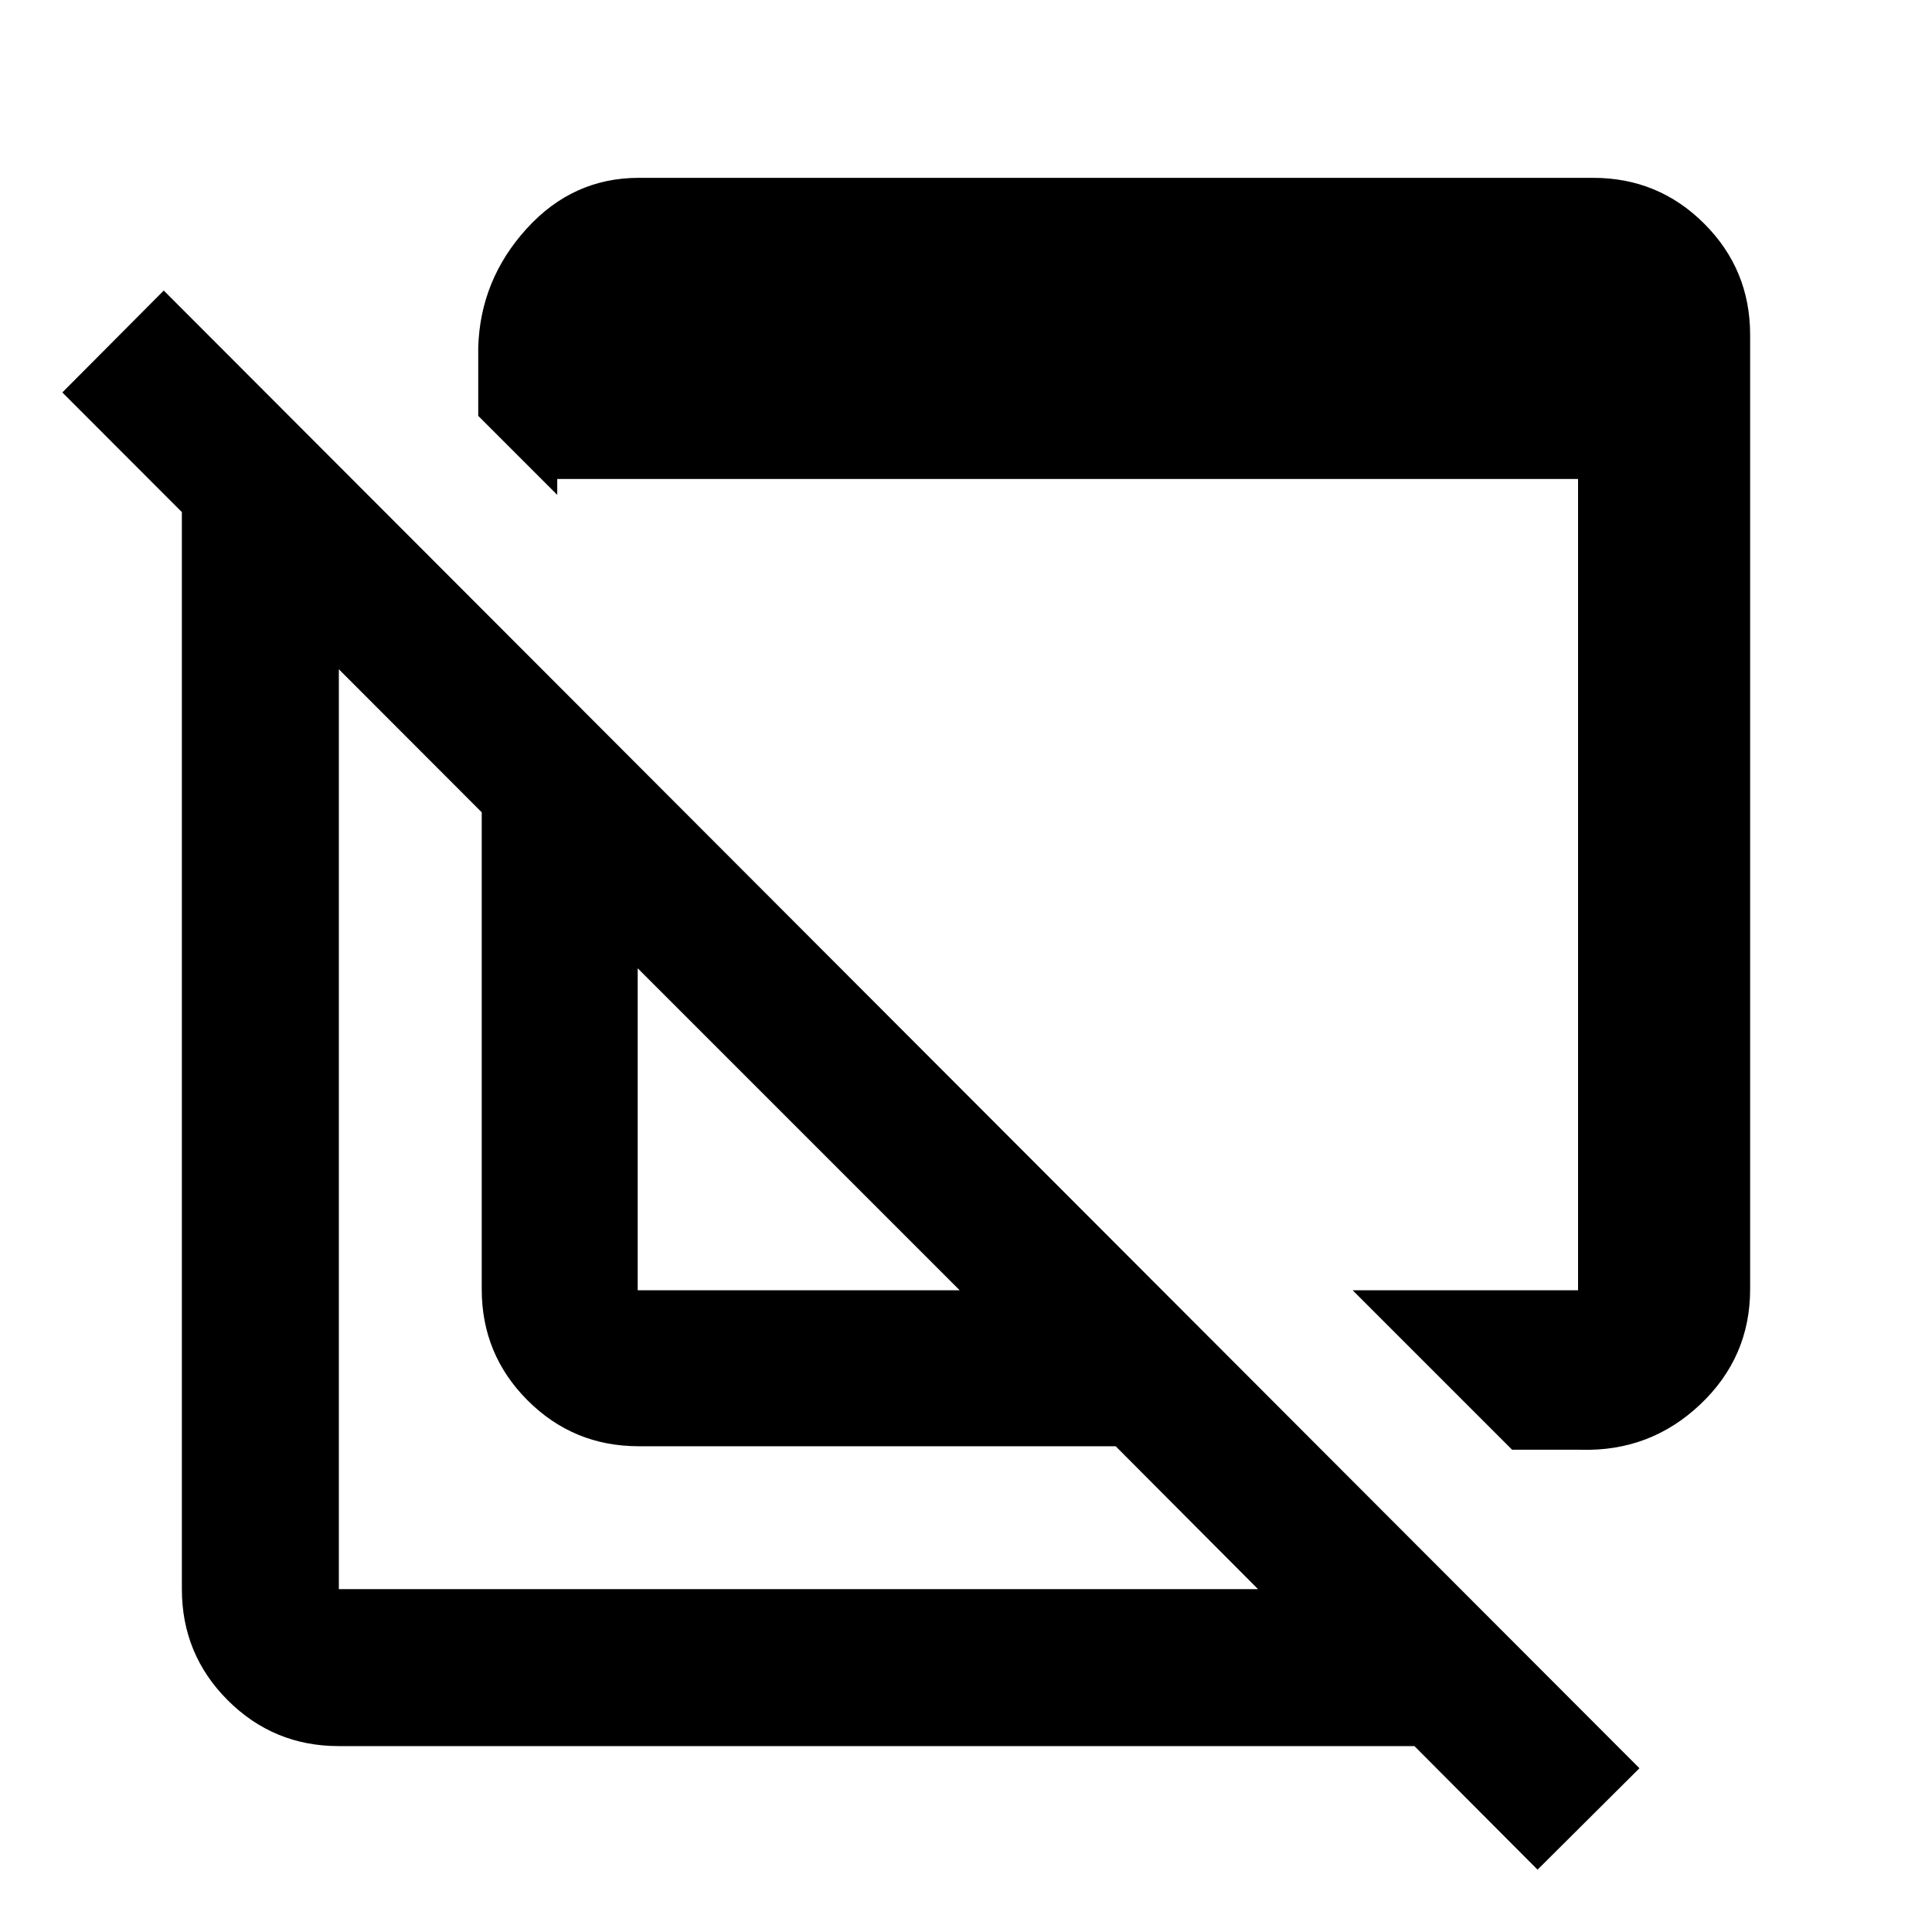 <svg xmlns="http://www.w3.org/2000/svg" height="20" viewBox="0 -960 960 960" width="20"><path d="m751.37-239.63-79.24-79.24h112V-722H276.891v7.891L237.63-753.37v-34q.979-33.543 23.957-58.902t55.783-25.359h474.26q32.421 0 55.211 22.79t22.79 55.211v474.26q0 33.805-24.859 57.283T785.37-239.63h-34ZM764-30.978 554.37-241.37h-237q-32.42 0-55.21-22.79t-22.79-55.21v-237L30.978-765l50.392-50.63L814.63-81.37 764-30.978ZM316.87-318.87h159.999L316.87-478.869v159.999Zm-148.5 226.5q-32.421 0-55.211-22.789-22.79-22.79-22.79-55.211v-552.26h78.001v552.26h540.26v78H168.37Zm256.5-285ZM525-472Z"/></svg>